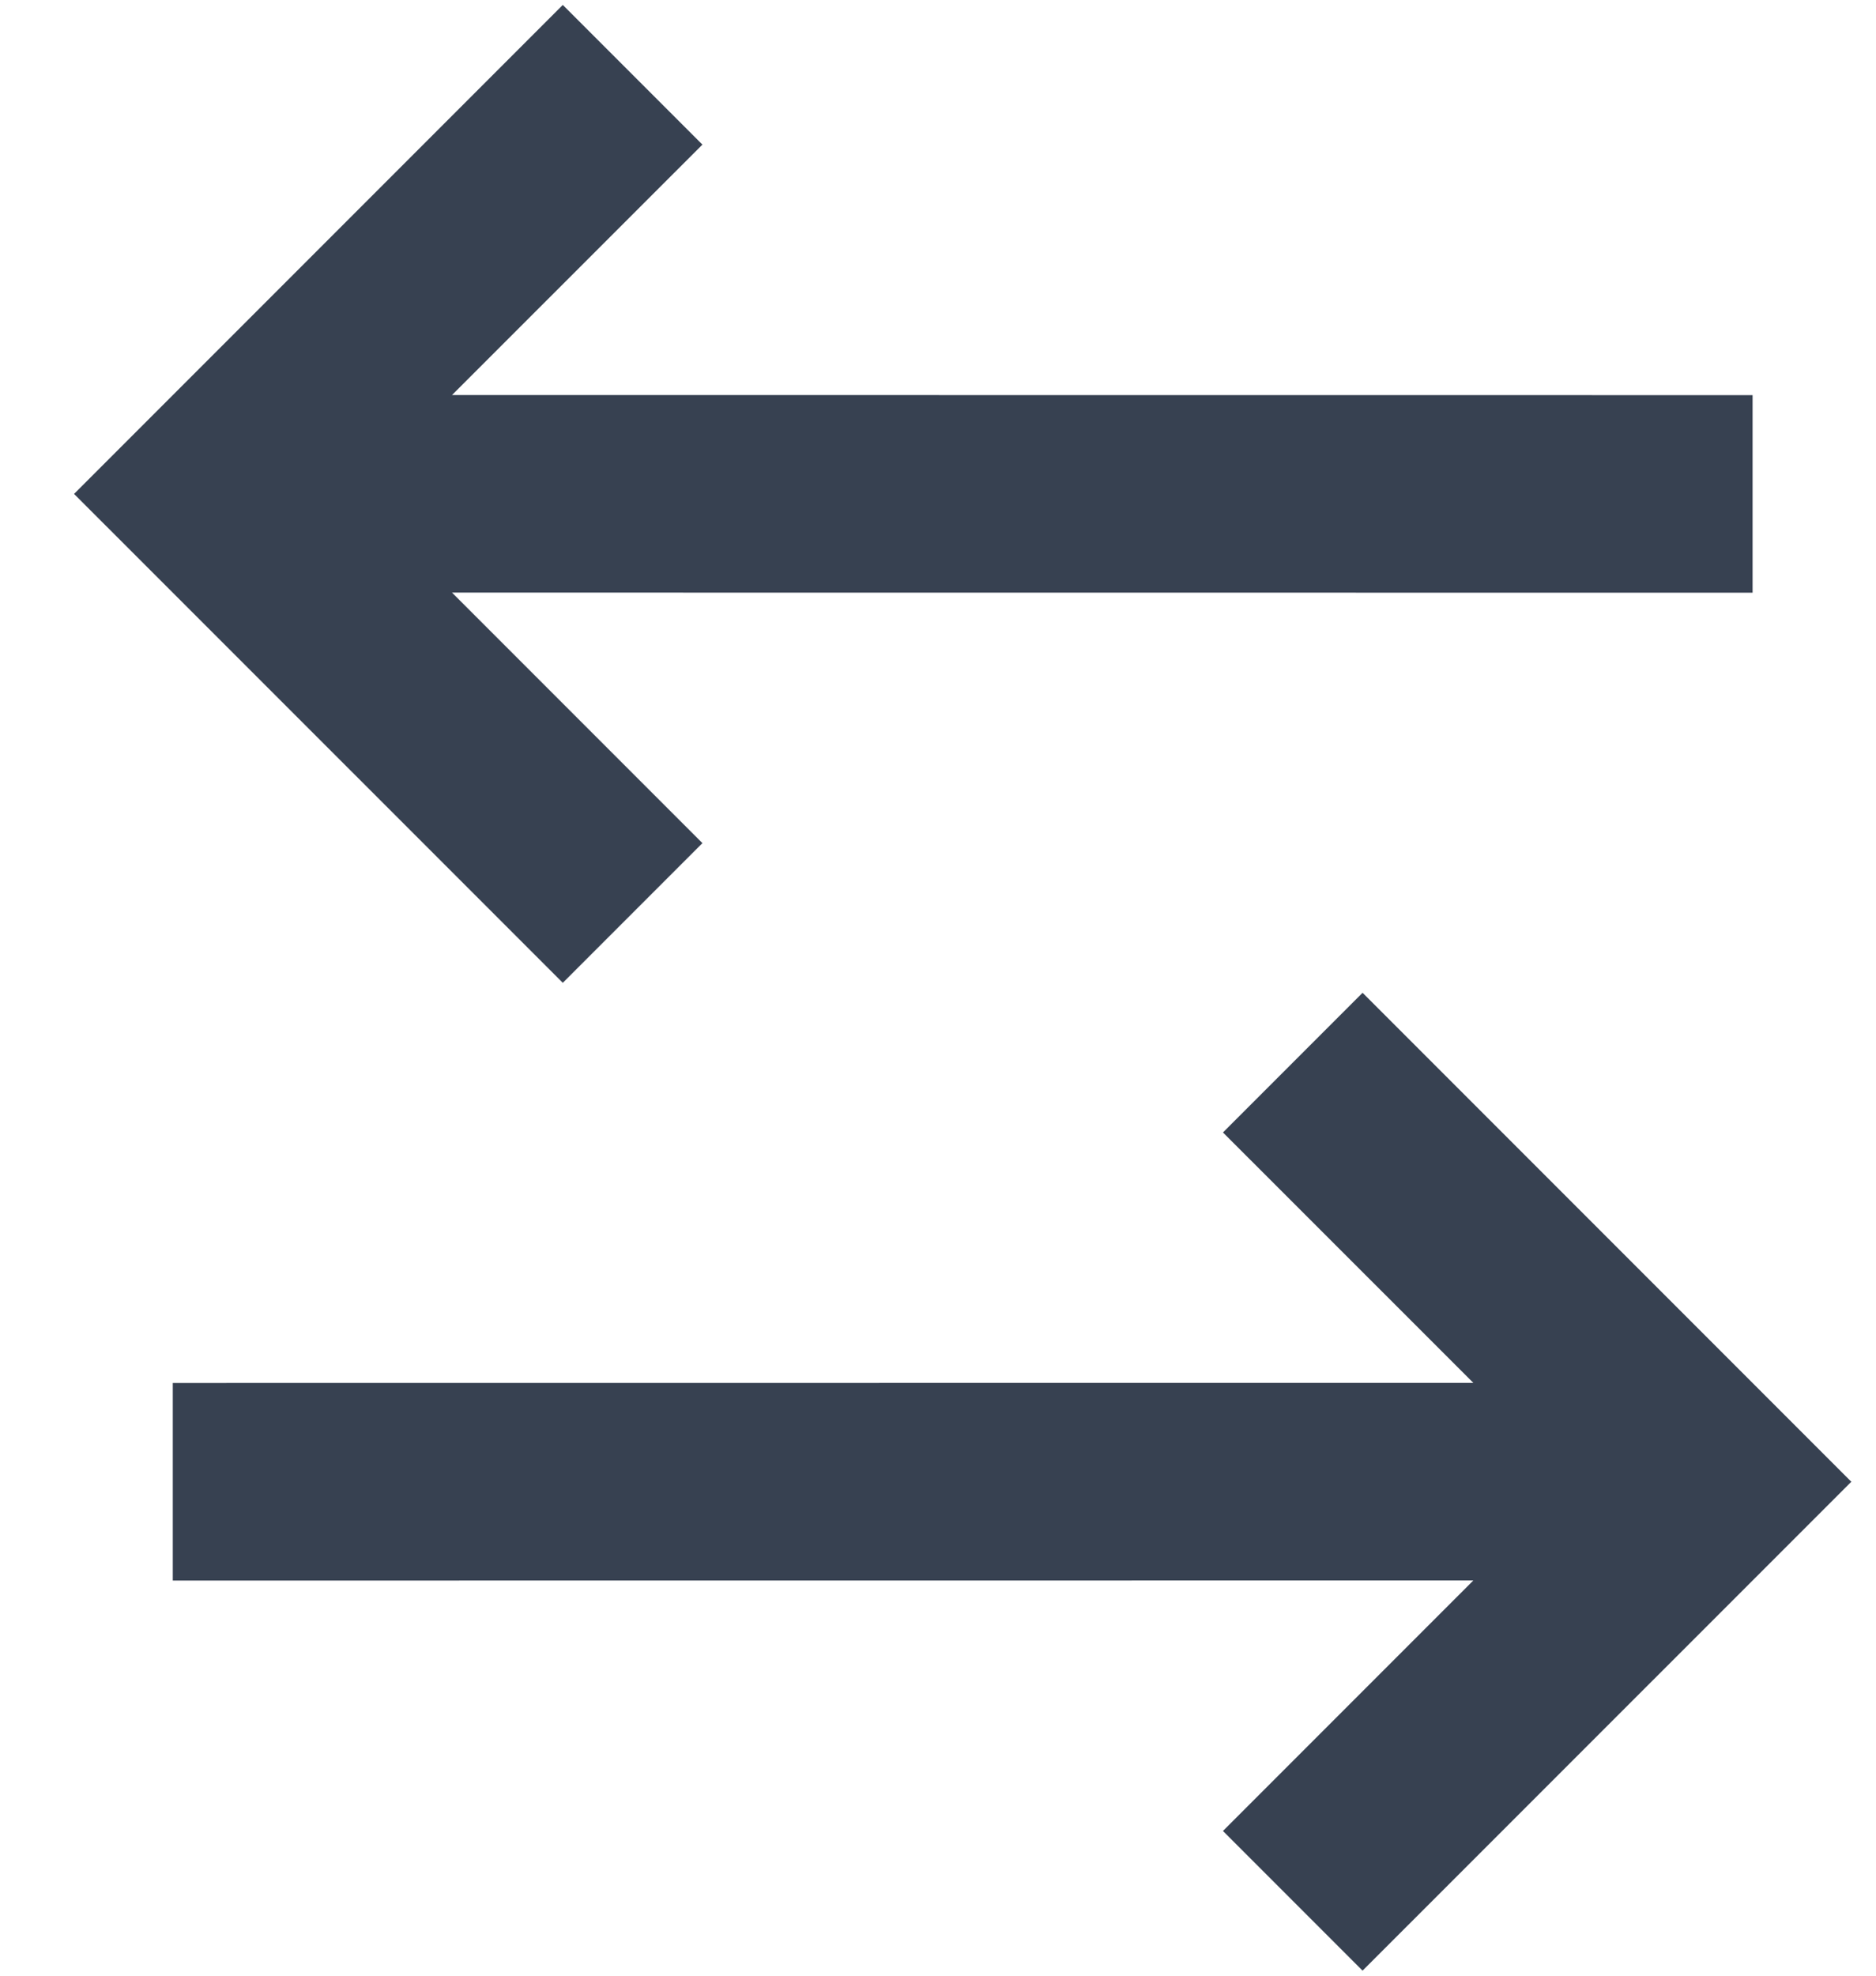<svg width="19" height="20" viewBox="0 0 19 20" fill="none" xmlns="http://www.w3.org/2000/svg">
<path d="M13.8 10.05L18.75 15L13.8 19.949L12.386 18.535L14.922 15.999L1.75 16V14L14.922 13.999L12.386 11.464L13.8 10.05ZM5.7 0.05L7.114 1.464L4.578 3.999L17.75 4V6L4.578 5.999L7.114 8.535L5.7 9.949L0.75 5L5.7 0.05Z" fill="#374151"/>
</svg>
